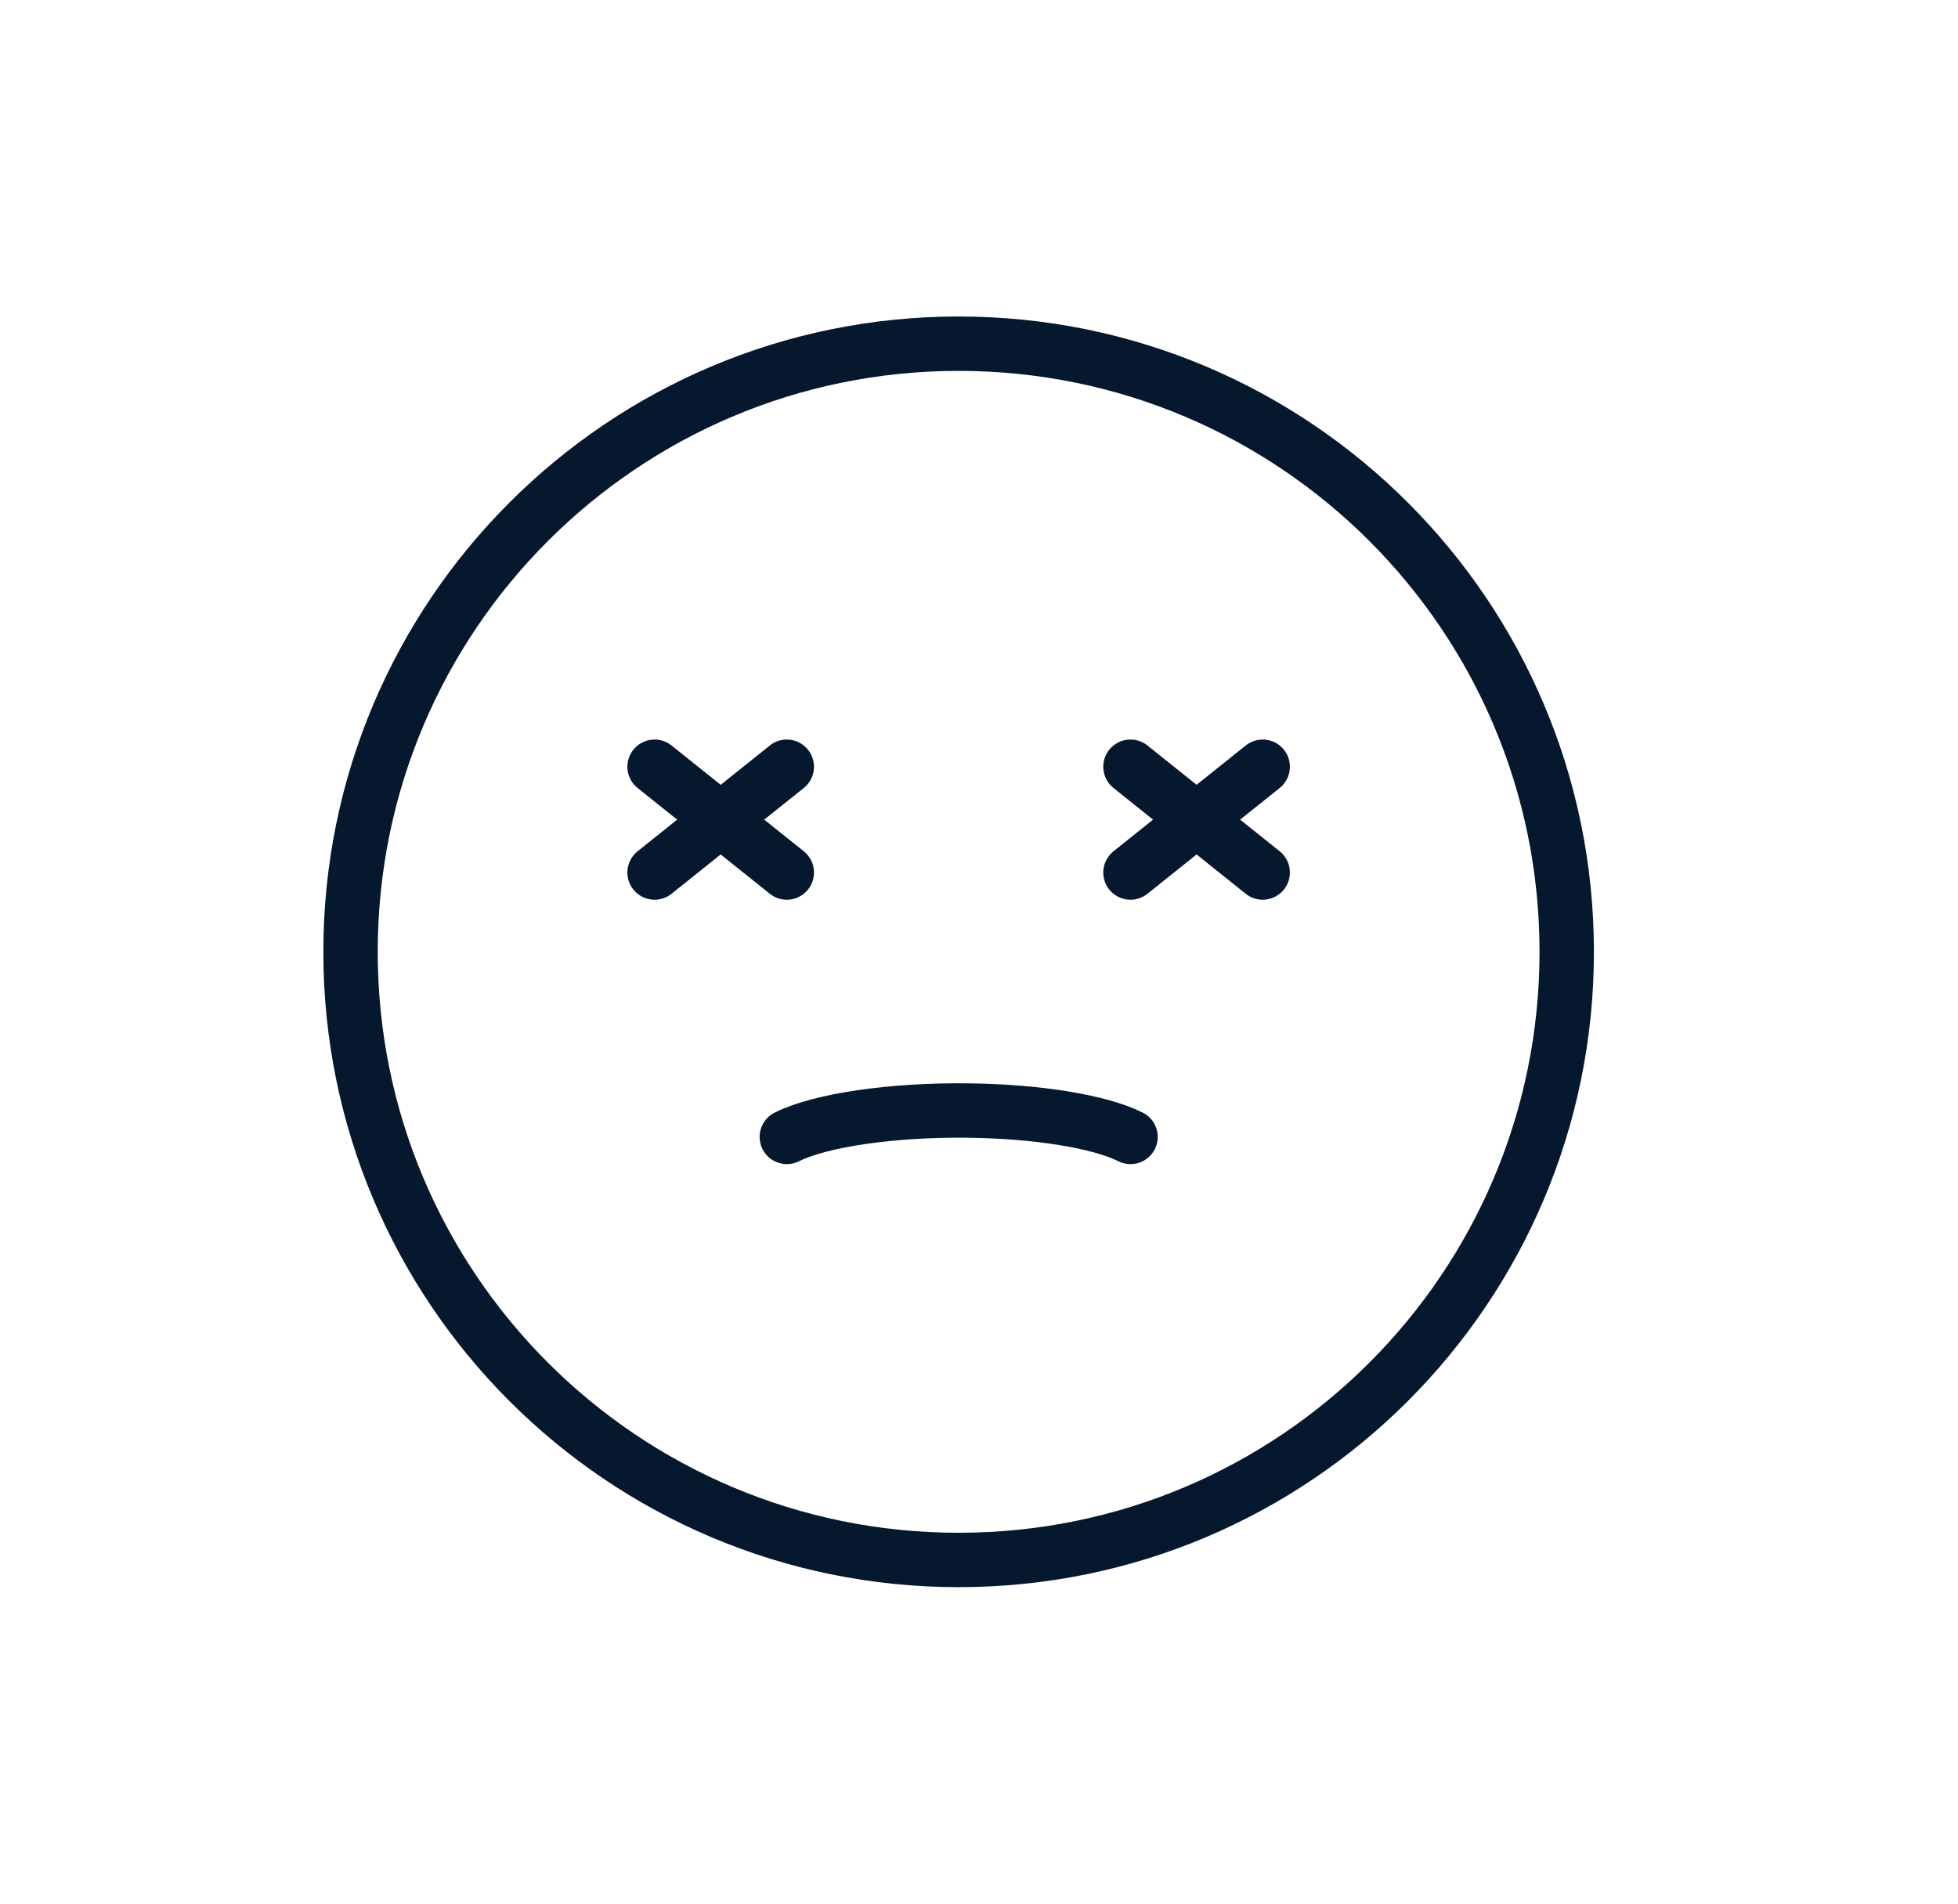 <svg width="36" height="35" viewBox="0 0 36 35" fill="none" xmlns="http://www.w3.org/2000/svg">
<path d="M17.626 28.681C23.801 28.681 28.806 23.675 28.806 17.5C28.806 11.325 23.801 6.319 17.626 6.319C11.451 6.319 6.445 11.325 6.445 17.5C6.445 23.675 11.451 28.681 17.626 28.681Z" stroke="#05182E" stroke-miterlimit="10"/>
<path d="M14.467 20.903C15.091 20.593 16.404 20.402 17.793 20.418C19.068 20.432 20.218 20.619 20.786 20.903" stroke="#05182E" stroke-miterlimit="10" stroke-linecap="round" stroke-linejoin="round"/>
<path d="M23.216 14.097L20.785 16.042" stroke="#05182E" stroke-miterlimit="10" stroke-linecap="round" stroke-linejoin="round"/>
<path d="M20.785 14.097L23.216 16.042" stroke="#05182E" stroke-miterlimit="10" stroke-linecap="round" stroke-linejoin="round"/>
<path d="M14.466 14.097L12.035 16.042" stroke="#05182E" stroke-miterlimit="10" stroke-linecap="round" stroke-linejoin="round"/>
<path d="M12.035 14.097L14.466 16.042" stroke="#05182E" stroke-miterlimit="10" stroke-linecap="round" stroke-linejoin="round"/>
</svg>
